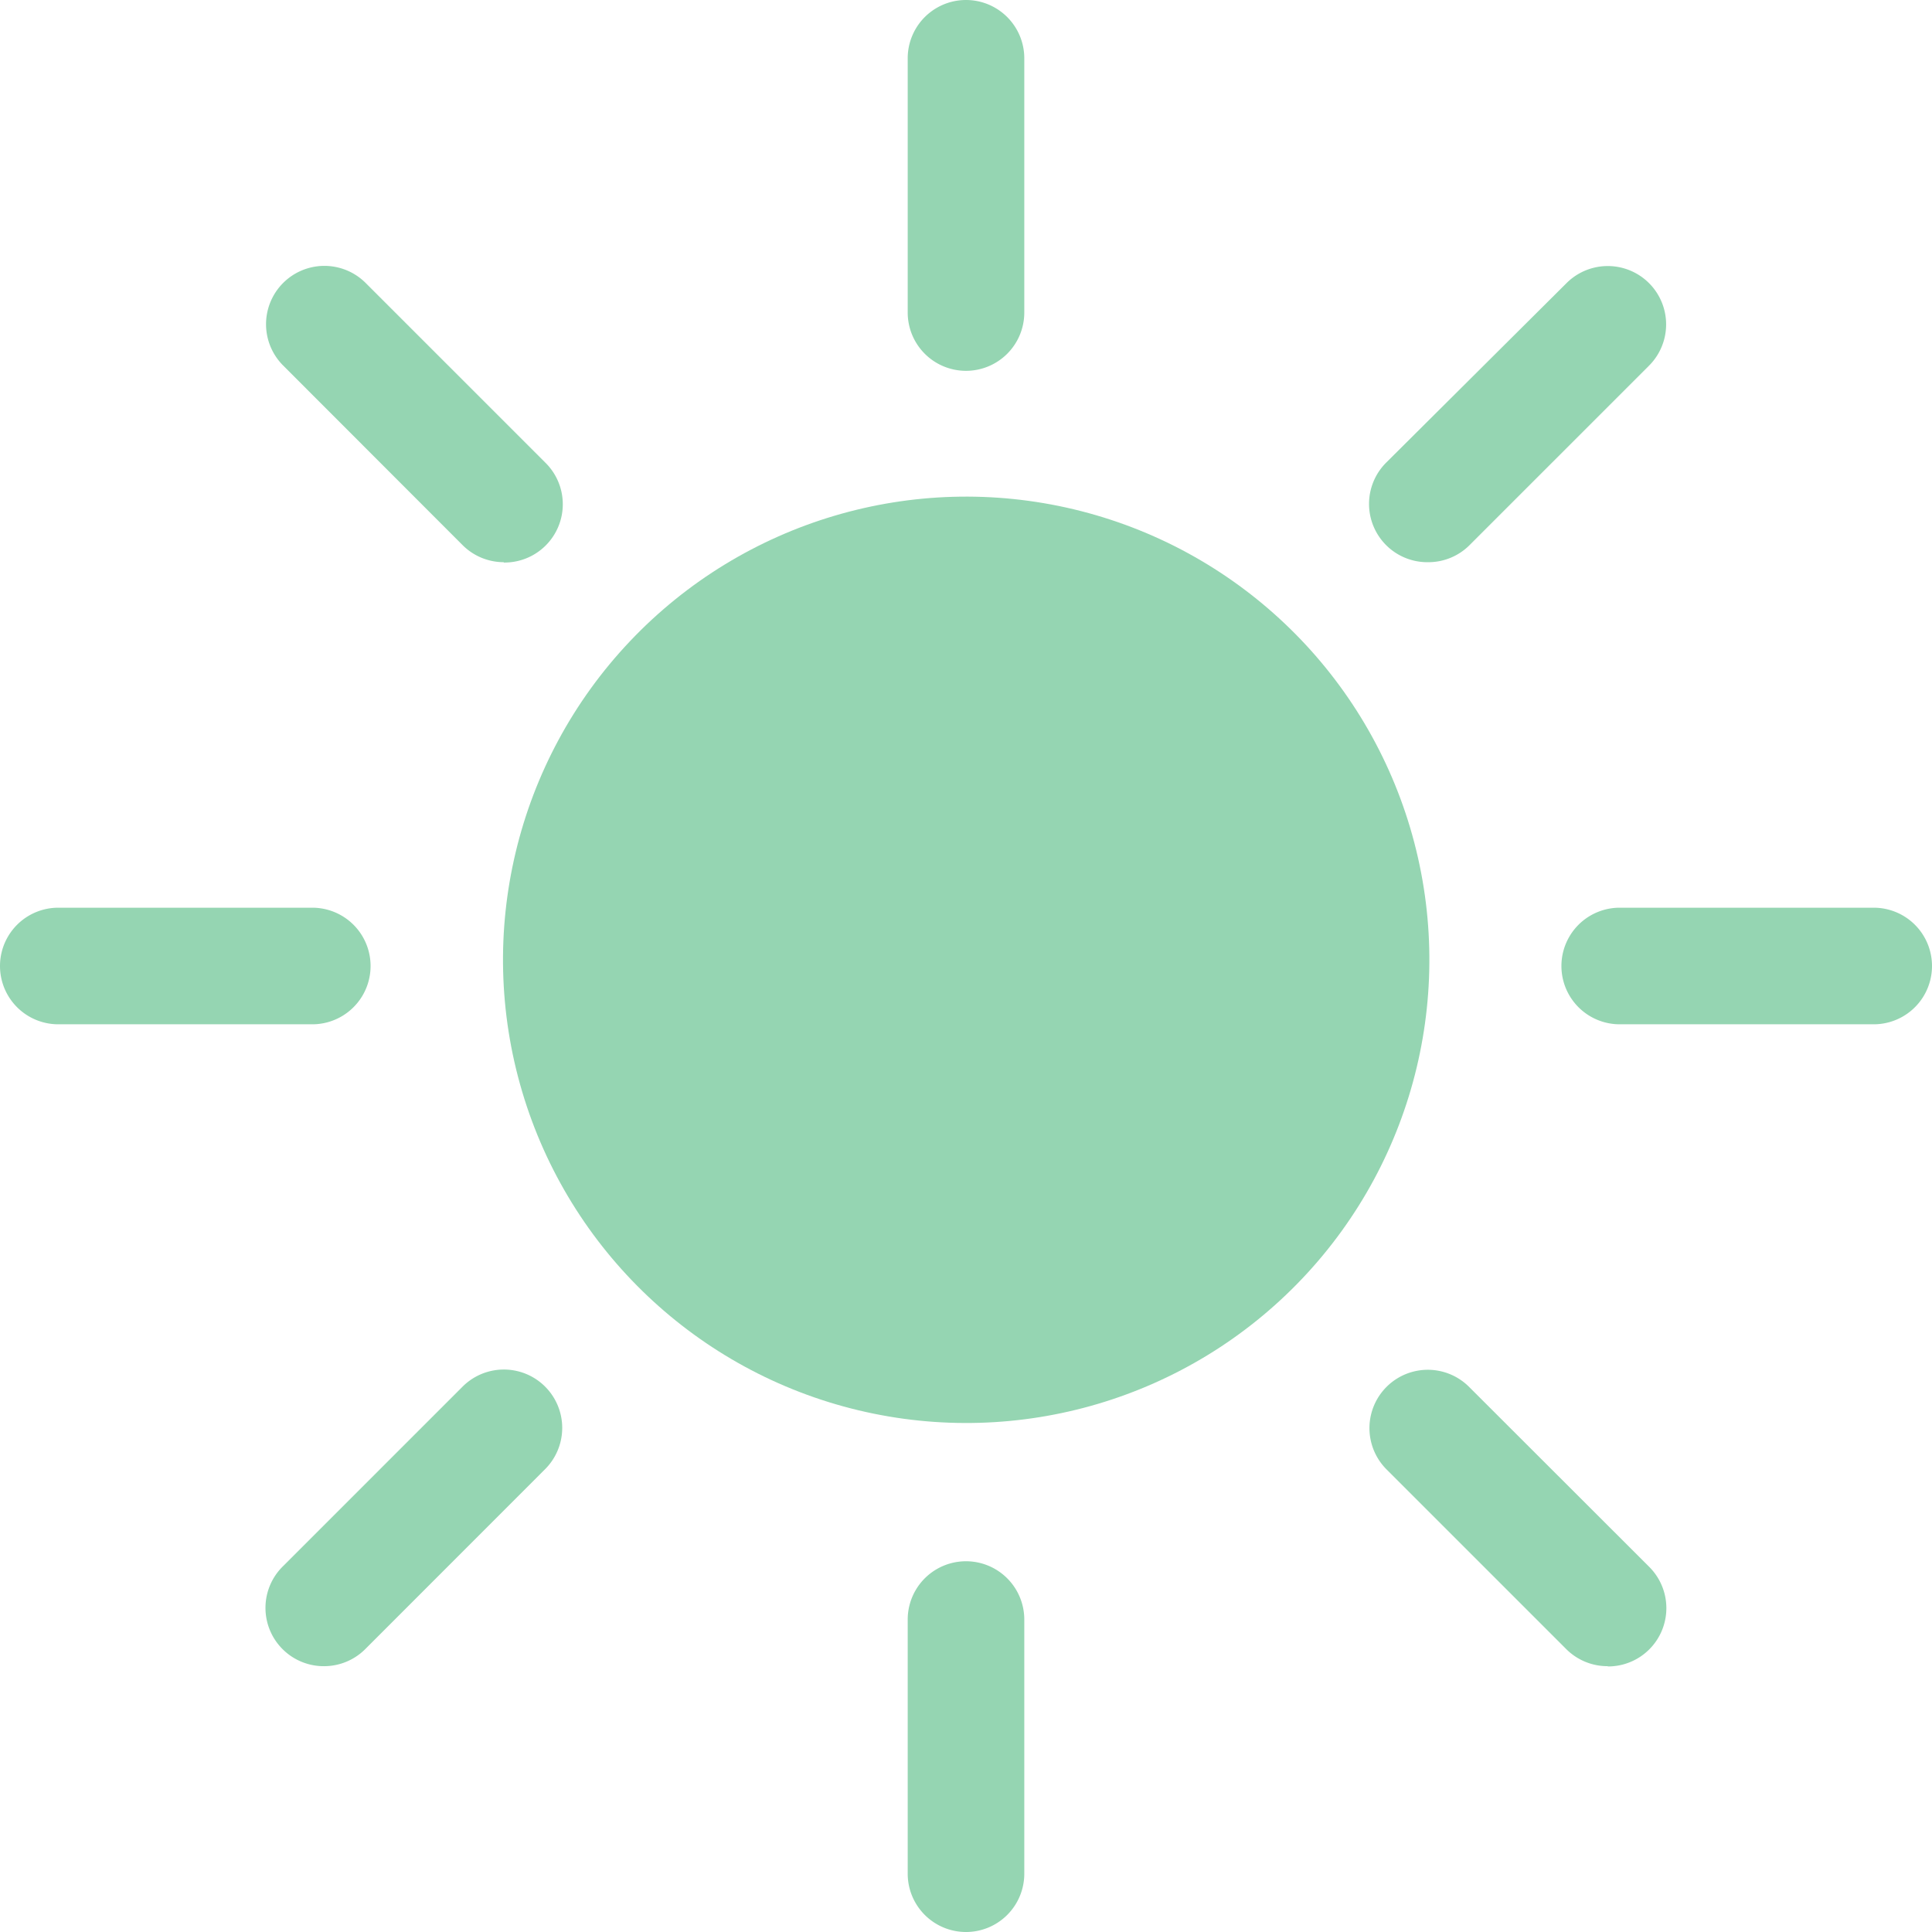 <svg id="Layer_3" data-name="Layer 3" xmlns="http://www.w3.org/2000/svg" viewBox="0 0 232 232"><defs><style>.cls-1{fill:#95d5b2;}</style></defs><circle class="cls-1" cx="540" cy="539.23" r="55.62" transform="translate(-534.09 514.91) rotate(-76.54)"/><path class="cls-1" d="M540,468.53a7,7,0,0,1-7-7V431a7,7,0,0,1,14,0v30.51A7,7,0,0,1,540,468.53Z" transform="translate(-424 -424)"/><path class="cls-1" d="M540,656a7,7,0,0,1-7-7V618.48a7,7,0,0,1,14,0V649A7,7,0,0,1,540,656Z" transform="translate(-424 -424)"/><path class="cls-1" d="M649,547h-30.5a7,7,0,1,1,0-14H649a7,7,0,0,1,0,14Z" transform="translate(-424 -424)"/><path class="cls-1" d="M431,547h30.5a7,7,0,1,0,0-14H431a7,7,0,0,0,0,14Z" transform="translate(-424 -424)"/><path class="cls-1" d="M484.5,491.51a7,7,0,0,1-4.95-2.05L458,467.89a7,7,0,0,1,9.91-9.91l21.57,21.57a7,7,0,0,1-5,12Z" transform="translate(-424 -424)"/><path class="cls-1" d="M617.07,624.08a7,7,0,0,1-5-2.06l-21.57-21.57a7,7,0,0,1,9.91-9.91L622,612.11a7,7,0,0,1-4.95,12Z" transform="translate(-424 -424)"/><path class="cls-1" d="M462.93,624.08a7,7,0,0,1-4.95-12l21.57-21.57a7,7,0,0,1,9.91,9.91L467.89,622A7,7,0,0,1,462.93,624.08Z" transform="translate(-424 -424)"/><path class="cls-1" d="M595.5,491.51a7,7,0,0,1-5-12L612.11,458a7,7,0,1,1,9.91,9.91l-21.57,21.57A7,7,0,0,1,595.5,491.51Z" transform="translate(-424 -424)"/></svg>